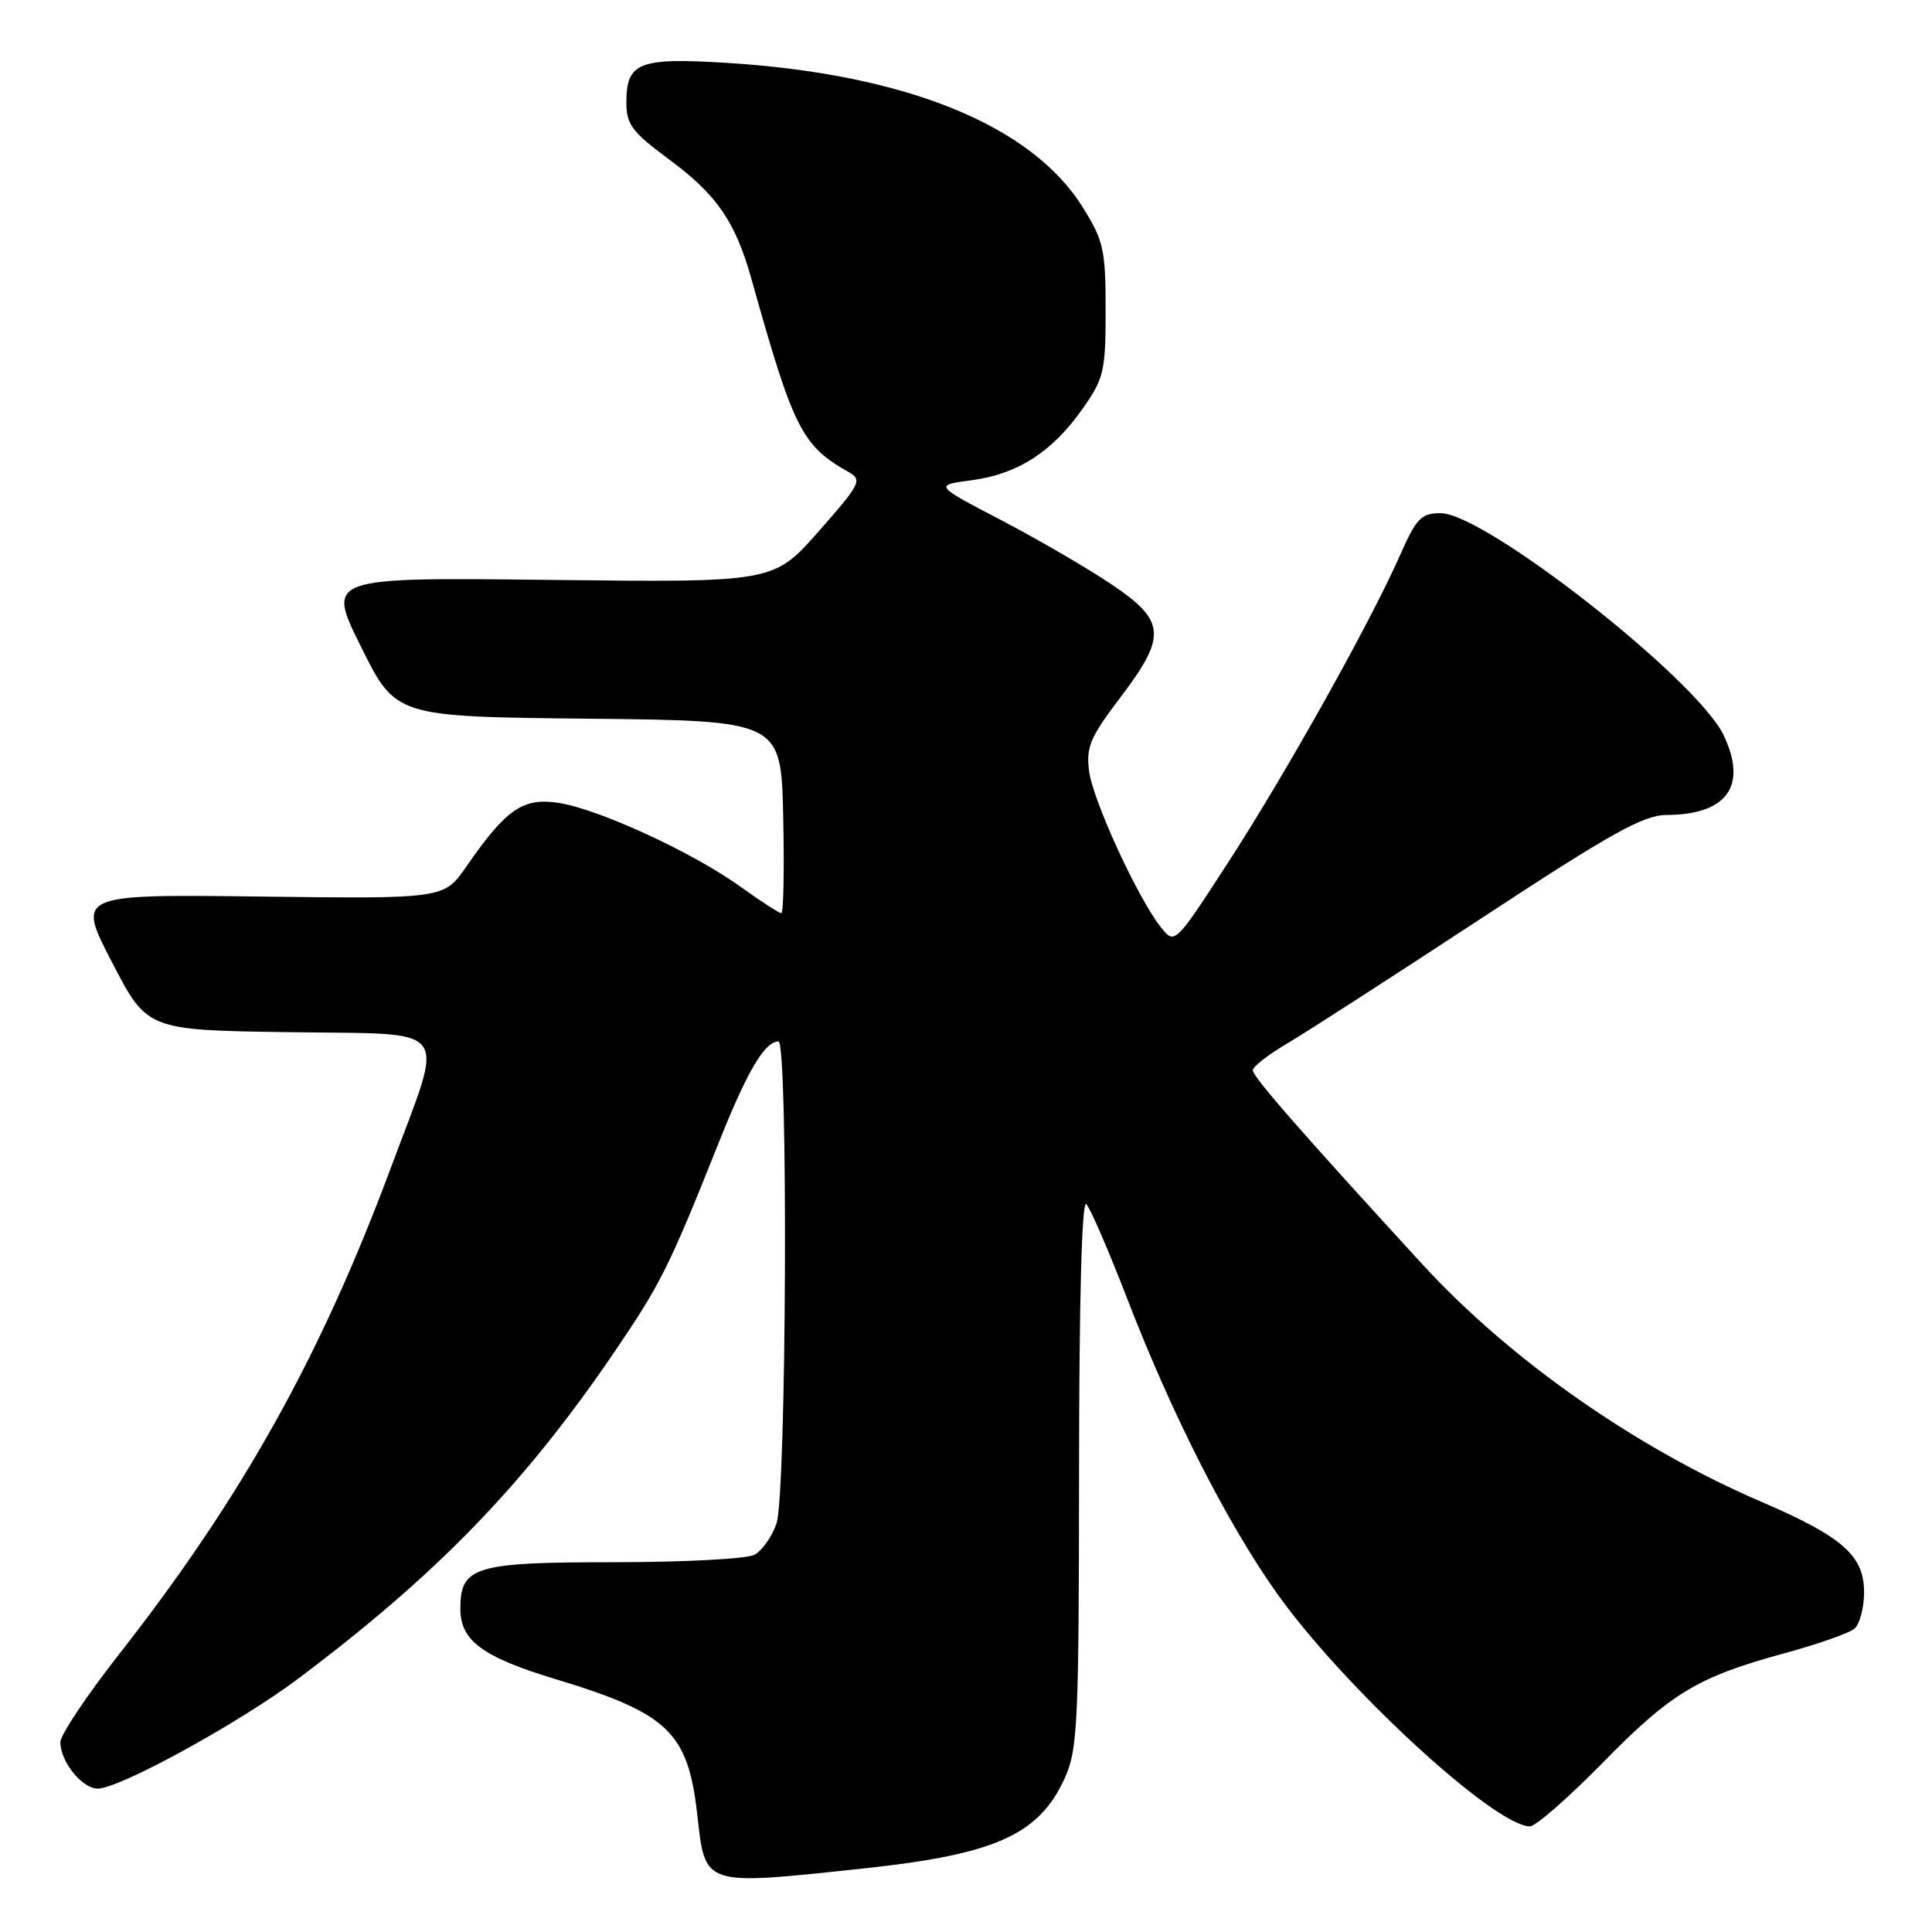 <?xml version="1.0" encoding="UTF-8" standalone="no"?>
<!DOCTYPE svg PUBLIC "-//W3C//DTD SVG 1.1//EN" "http://www.w3.org/Graphics/SVG/1.1/DTD/svg11.dtd" >
<svg xmlns="http://www.w3.org/2000/svg" xmlns:xlink="http://www.w3.org/1999/xlink" version="1.1" viewBox="0 0 256 256">
 <g >
 <path fill="currentColor"
d=" M 114.50 247.57 C 131.91 245.71 137.68 243.11 141.09 235.60 C 142.80 231.84 142.96 228.43 142.98 195.05 C 142.99 172.17 143.35 158.95 143.94 159.55 C 144.46 160.07 146.92 165.76 149.40 172.18 C 155.28 187.40 162.52 201.67 169.09 210.97 C 177.84 223.36 198.04 242.00 202.72 242.00 C 203.48 242.00 207.79 238.24 212.30 233.64 C 221.44 224.31 224.91 222.22 236.46 219.06 C 240.85 217.87 245.01 216.41 245.71 215.82 C 246.42 215.24 247.00 213.05 247.00 210.97 C 247.00 206.13 244.16 203.63 233.42 199.01 C 216.74 191.84 200.05 180.15 188.45 167.50 C 172.56 150.18 166.00 142.67 166.00 141.82 C 166.00 141.34 168.08 139.72 170.62 138.23 C 173.16 136.73 184.66 129.31 196.18 121.75 C 213.47 110.39 217.76 108.00 220.81 107.99 C 228.85 107.95 231.59 104.14 228.39 97.42 C 224.91 90.07 196.77 68.00 190.89 68.00 C 188.31 68.00 187.69 68.64 185.48 73.64 C 181.52 82.59 170.36 102.53 162.69 114.35 C 155.66 125.19 155.66 125.19 153.81 122.85 C 150.72 118.93 144.82 106.08 144.31 102.18 C 143.90 98.99 144.45 97.69 148.39 92.50 C 154.65 84.26 154.50 82.29 147.25 77.41 C 144.09 75.28 137.51 71.46 132.64 68.91 C 123.78 64.29 123.78 64.29 128.77 63.63 C 134.86 62.82 139.45 59.86 143.46 54.15 C 146.28 50.13 146.50 49.21 146.50 41.09 C 146.50 33.11 146.24 31.92 143.50 27.51 C 136.71 16.58 120.01 9.80 96.28 8.33 C 84.64 7.61 83.00 8.26 83.00 13.59 C 83.00 16.49 83.74 17.48 88.56 21.05 C 94.99 25.80 97.43 29.33 99.58 37.00 C 105.16 56.91 106.24 59.05 112.50 62.58 C 114.28 63.59 113.98 64.17 108.46 70.43 C 102.50 77.18 102.50 77.18 72.88 76.84 C 43.26 76.50 43.26 76.50 47.85 85.73 C 52.44 94.97 52.44 94.97 77.97 95.23 C 103.50 95.50 103.50 95.50 103.78 108.25 C 103.93 115.26 103.82 121.00 103.53 121.00 C 103.24 121.00 100.80 119.42 98.11 117.49 C 91.82 112.96 79.45 107.26 74.10 106.40 C 69.32 105.64 67.10 107.15 61.81 114.80 C 58.84 119.10 58.84 119.10 34.51 118.80 C 10.17 118.50 10.17 118.50 14.84 127.50 C 19.50 136.50 19.50 136.50 38.37 136.77 C 60.26 137.09 58.98 135.41 51.88 154.50 C 42.50 179.74 32.07 198.42 15.69 219.31 C 11.46 224.71 8.00 229.90 8.00 230.84 C 8.00 233.43 10.87 237.00 12.96 237.00 C 15.83 237.00 31.73 228.28 39.50 222.44 C 57.98 208.57 69.53 196.63 81.51 179.00 C 87.55 170.11 88.70 167.80 95.20 151.50 C 99.01 141.92 101.33 138.00 103.15 138.00 C 104.46 138.00 104.21 198.10 102.89 201.87 C 102.29 203.62 100.97 205.48 99.96 206.02 C 98.95 206.56 90.60 207.00 81.39 207.00 C 62.89 207.00 61.00 207.57 61.00 213.15 C 61.00 217.41 63.89 219.54 73.66 222.51 C 88.54 227.02 91.16 229.52 92.39 240.43 C 93.47 250.02 93.01 249.87 114.50 247.57 Z "/>
</g>
</svg>
